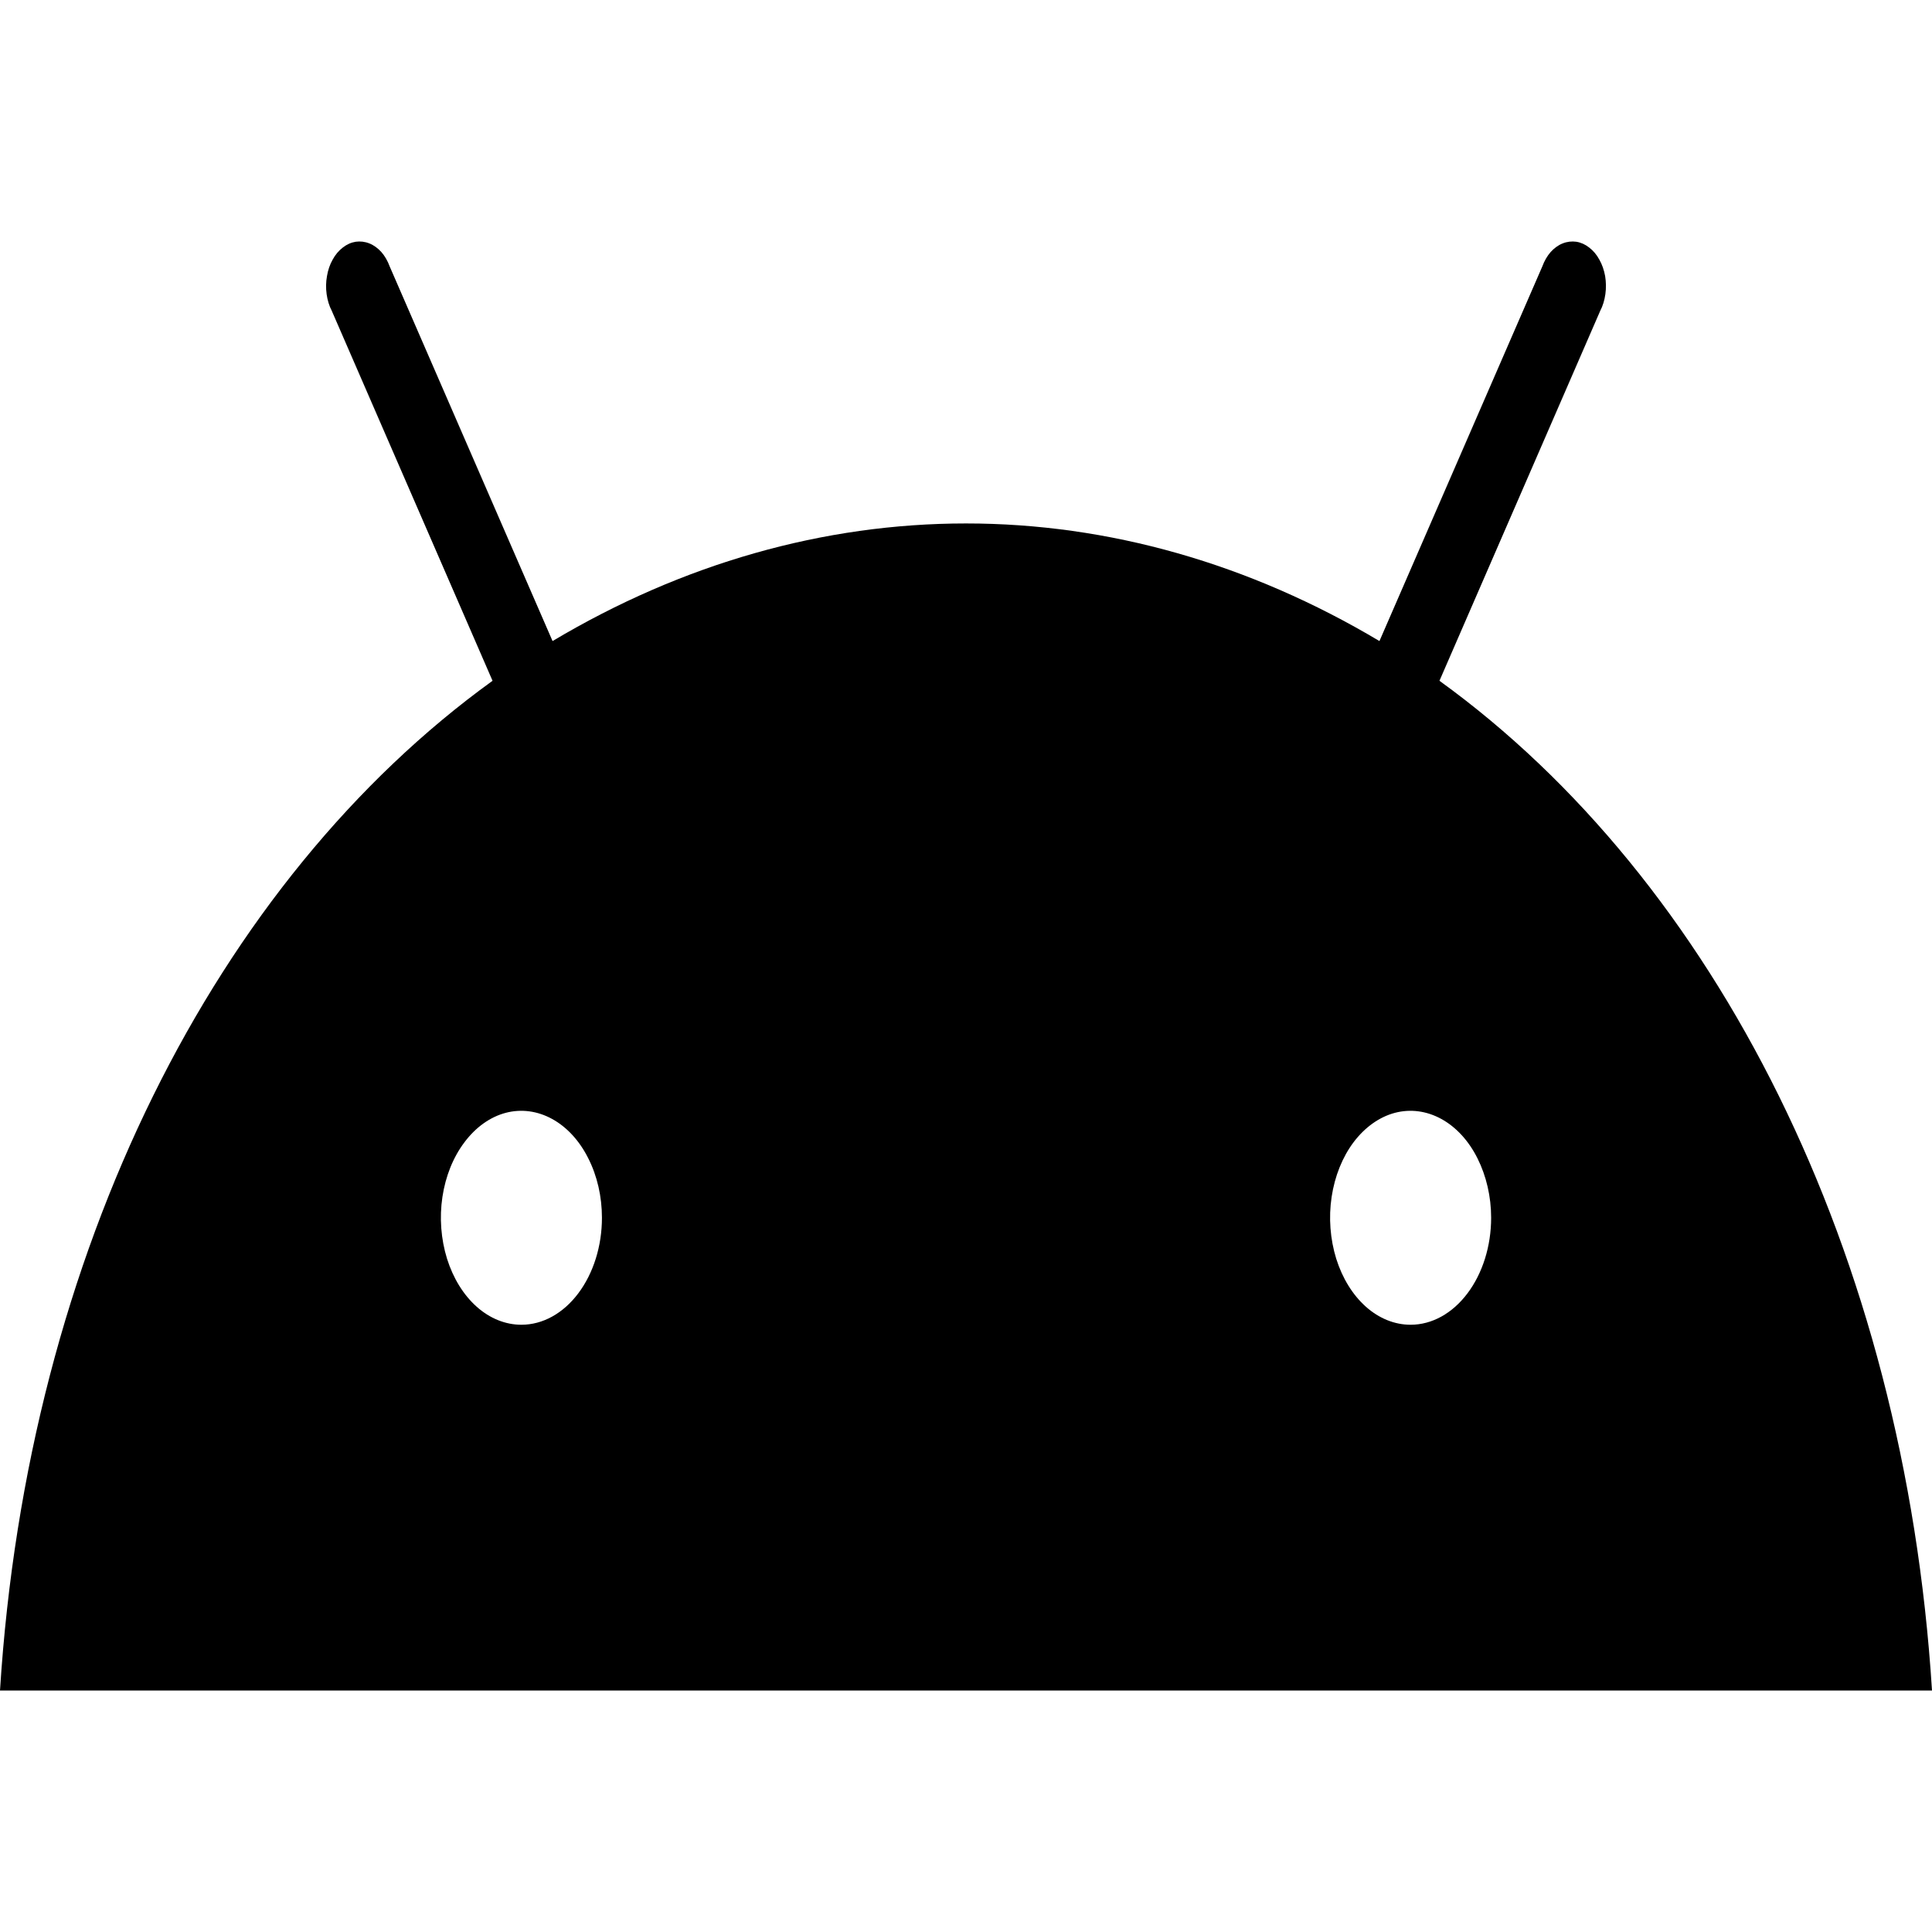 <svg viewBox="0 0 16 16" xmlns="http://www.w3.org/2000/svg"><path d="M11.682 10.971C11.55 10.971 11.421 10.919 11.312 10.822C11.202 10.724 11.117 10.586 11.066 10.424C11.016 10.262 11.002 10.084 11.028 9.912C11.054 9.74 11.117 9.583 11.21 9.459C11.304 9.335 11.423 9.25 11.552 9.216C11.681 9.182 11.815 9.2 11.937 9.267C12.059 9.334 12.163 9.447 12.236 9.593C12.309 9.739 12.349 9.91 12.349 10.085C12.349 10.32 12.278 10.545 12.153 10.711C12.028 10.877 11.859 10.971 11.682 10.971ZM4.318 10.971C4.186 10.971 4.057 10.919 3.948 10.822C3.838 10.724 3.753 10.586 3.702 10.424C3.652 10.262 3.638 10.084 3.664 9.912C3.69 9.74 3.753 9.583 3.847 9.459C3.94 9.335 4.059 9.25 4.188 9.216C4.317 9.182 4.451 9.2 4.573 9.267C4.695 9.334 4.799 9.447 4.872 9.593C4.946 9.739 4.985 9.91 4.985 10.085C4.985 10.32 4.914 10.545 4.789 10.711C4.664 10.877 4.495 10.971 4.318 10.971ZM11.921 5.638L13.252 2.575C13.274 2.533 13.288 2.486 13.295 2.436C13.302 2.386 13.301 2.335 13.293 2.286C13.284 2.237 13.268 2.19 13.245 2.15C13.223 2.109 13.194 2.075 13.161 2.05C13.128 2.024 13.092 2.008 13.054 2.002C13.016 1.997 12.978 2.001 12.941 2.016C12.905 2.03 12.871 2.055 12.842 2.087C12.813 2.12 12.79 2.16 12.773 2.206L11.424 5.309C10.347 4.667 9.18 4.335 8 4.335C6.82 4.335 5.653 4.667 4.576 5.309L3.227 2.206C3.21 2.16 3.187 2.12 3.158 2.087C3.129 2.055 3.095 2.03 3.059 2.016C3.022 2.001 2.984 1.997 2.946 2.002C2.908 2.008 2.872 2.024 2.839 2.05C2.806 2.075 2.777 2.109 2.755 2.15C2.732 2.19 2.716 2.237 2.708 2.286C2.699 2.335 2.698 2.386 2.705 2.436C2.712 2.486 2.726 2.533 2.748 2.575L4.079 5.638C1.792 7.291 0.229 10.366 0 14H16C15.771 10.366 14.207 7.291 11.921 5.638Z"/></svg>